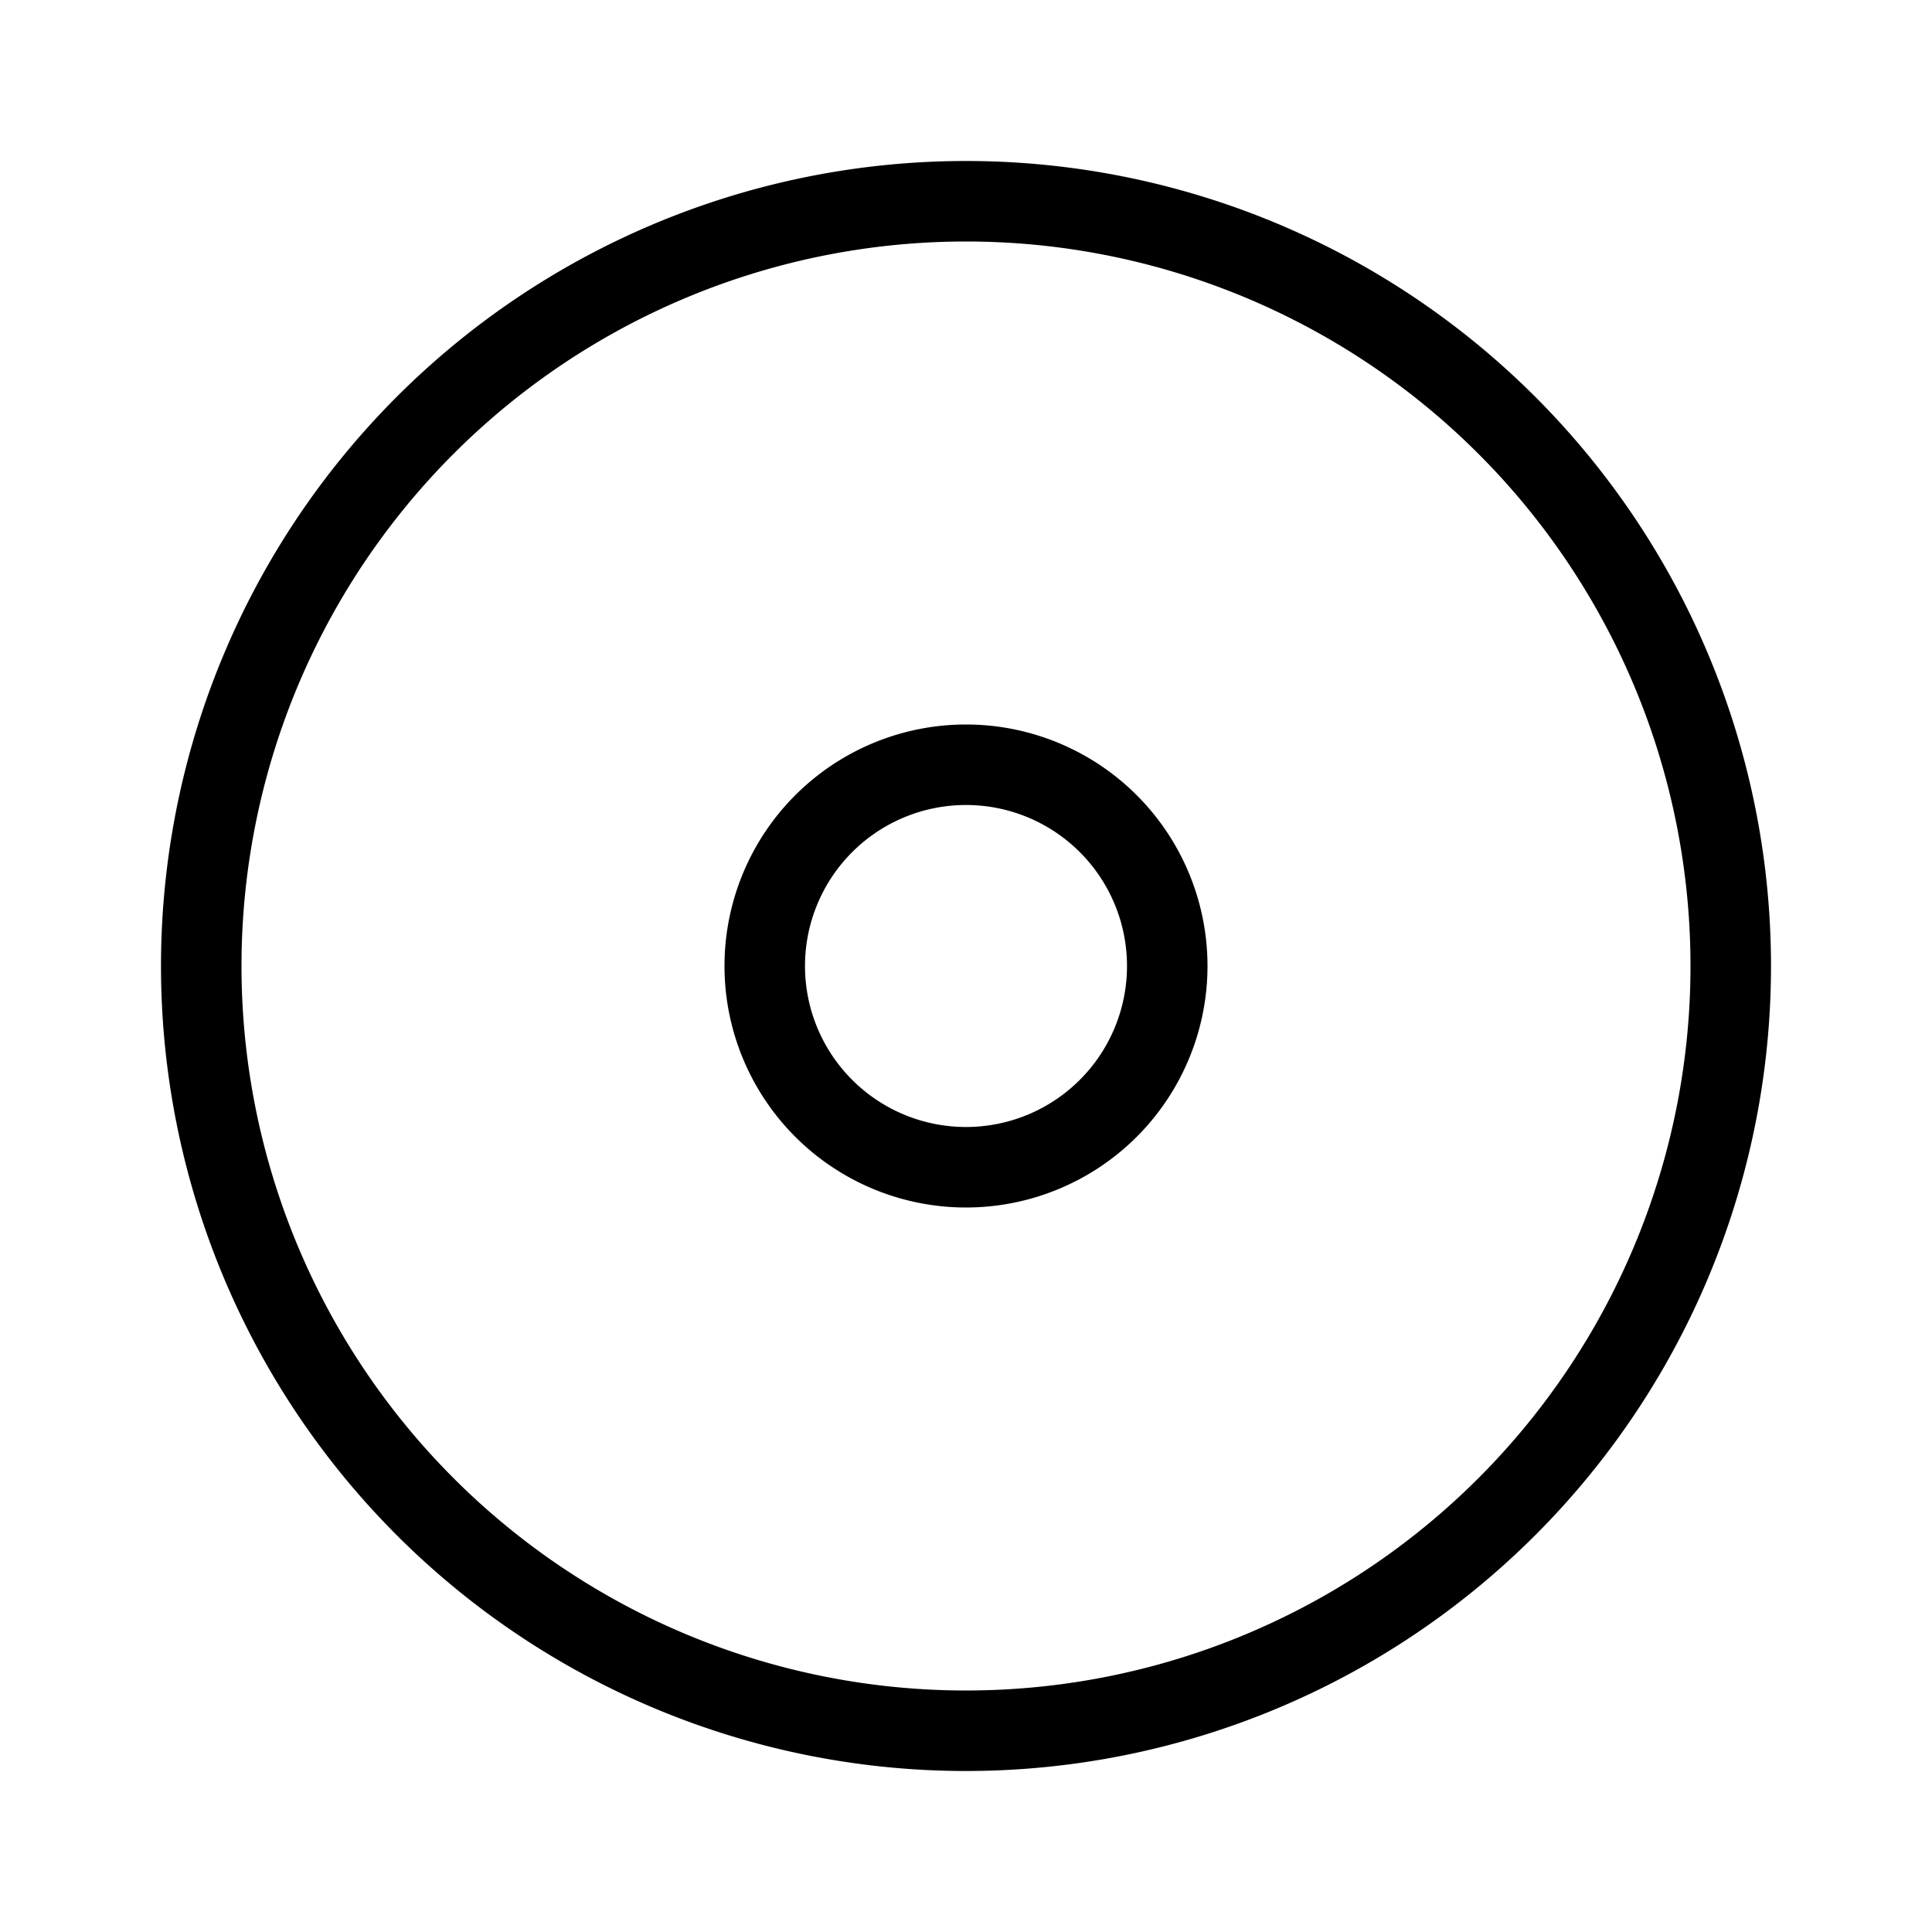 <svg id="Layer_1" data-name="Layer 1" xmlns="http://www.w3.org/2000/svg" viewBox="0 0 24 24"><title>iconoteka_disk__compact_cd_r_s</title><path d="M12,14a2,2,0,1,1,2-2,2,2,0,0,1-2,2ZM12,3a9,9,0,1,1-9,9,9,9,0,0,1,9-9m0,12a3,3,0,1,0-3-3,3,3,0,0,0,3,3M12,2A10,10,0,1,0,22,12,10,10,0,0,0,12,2Z"/></svg>